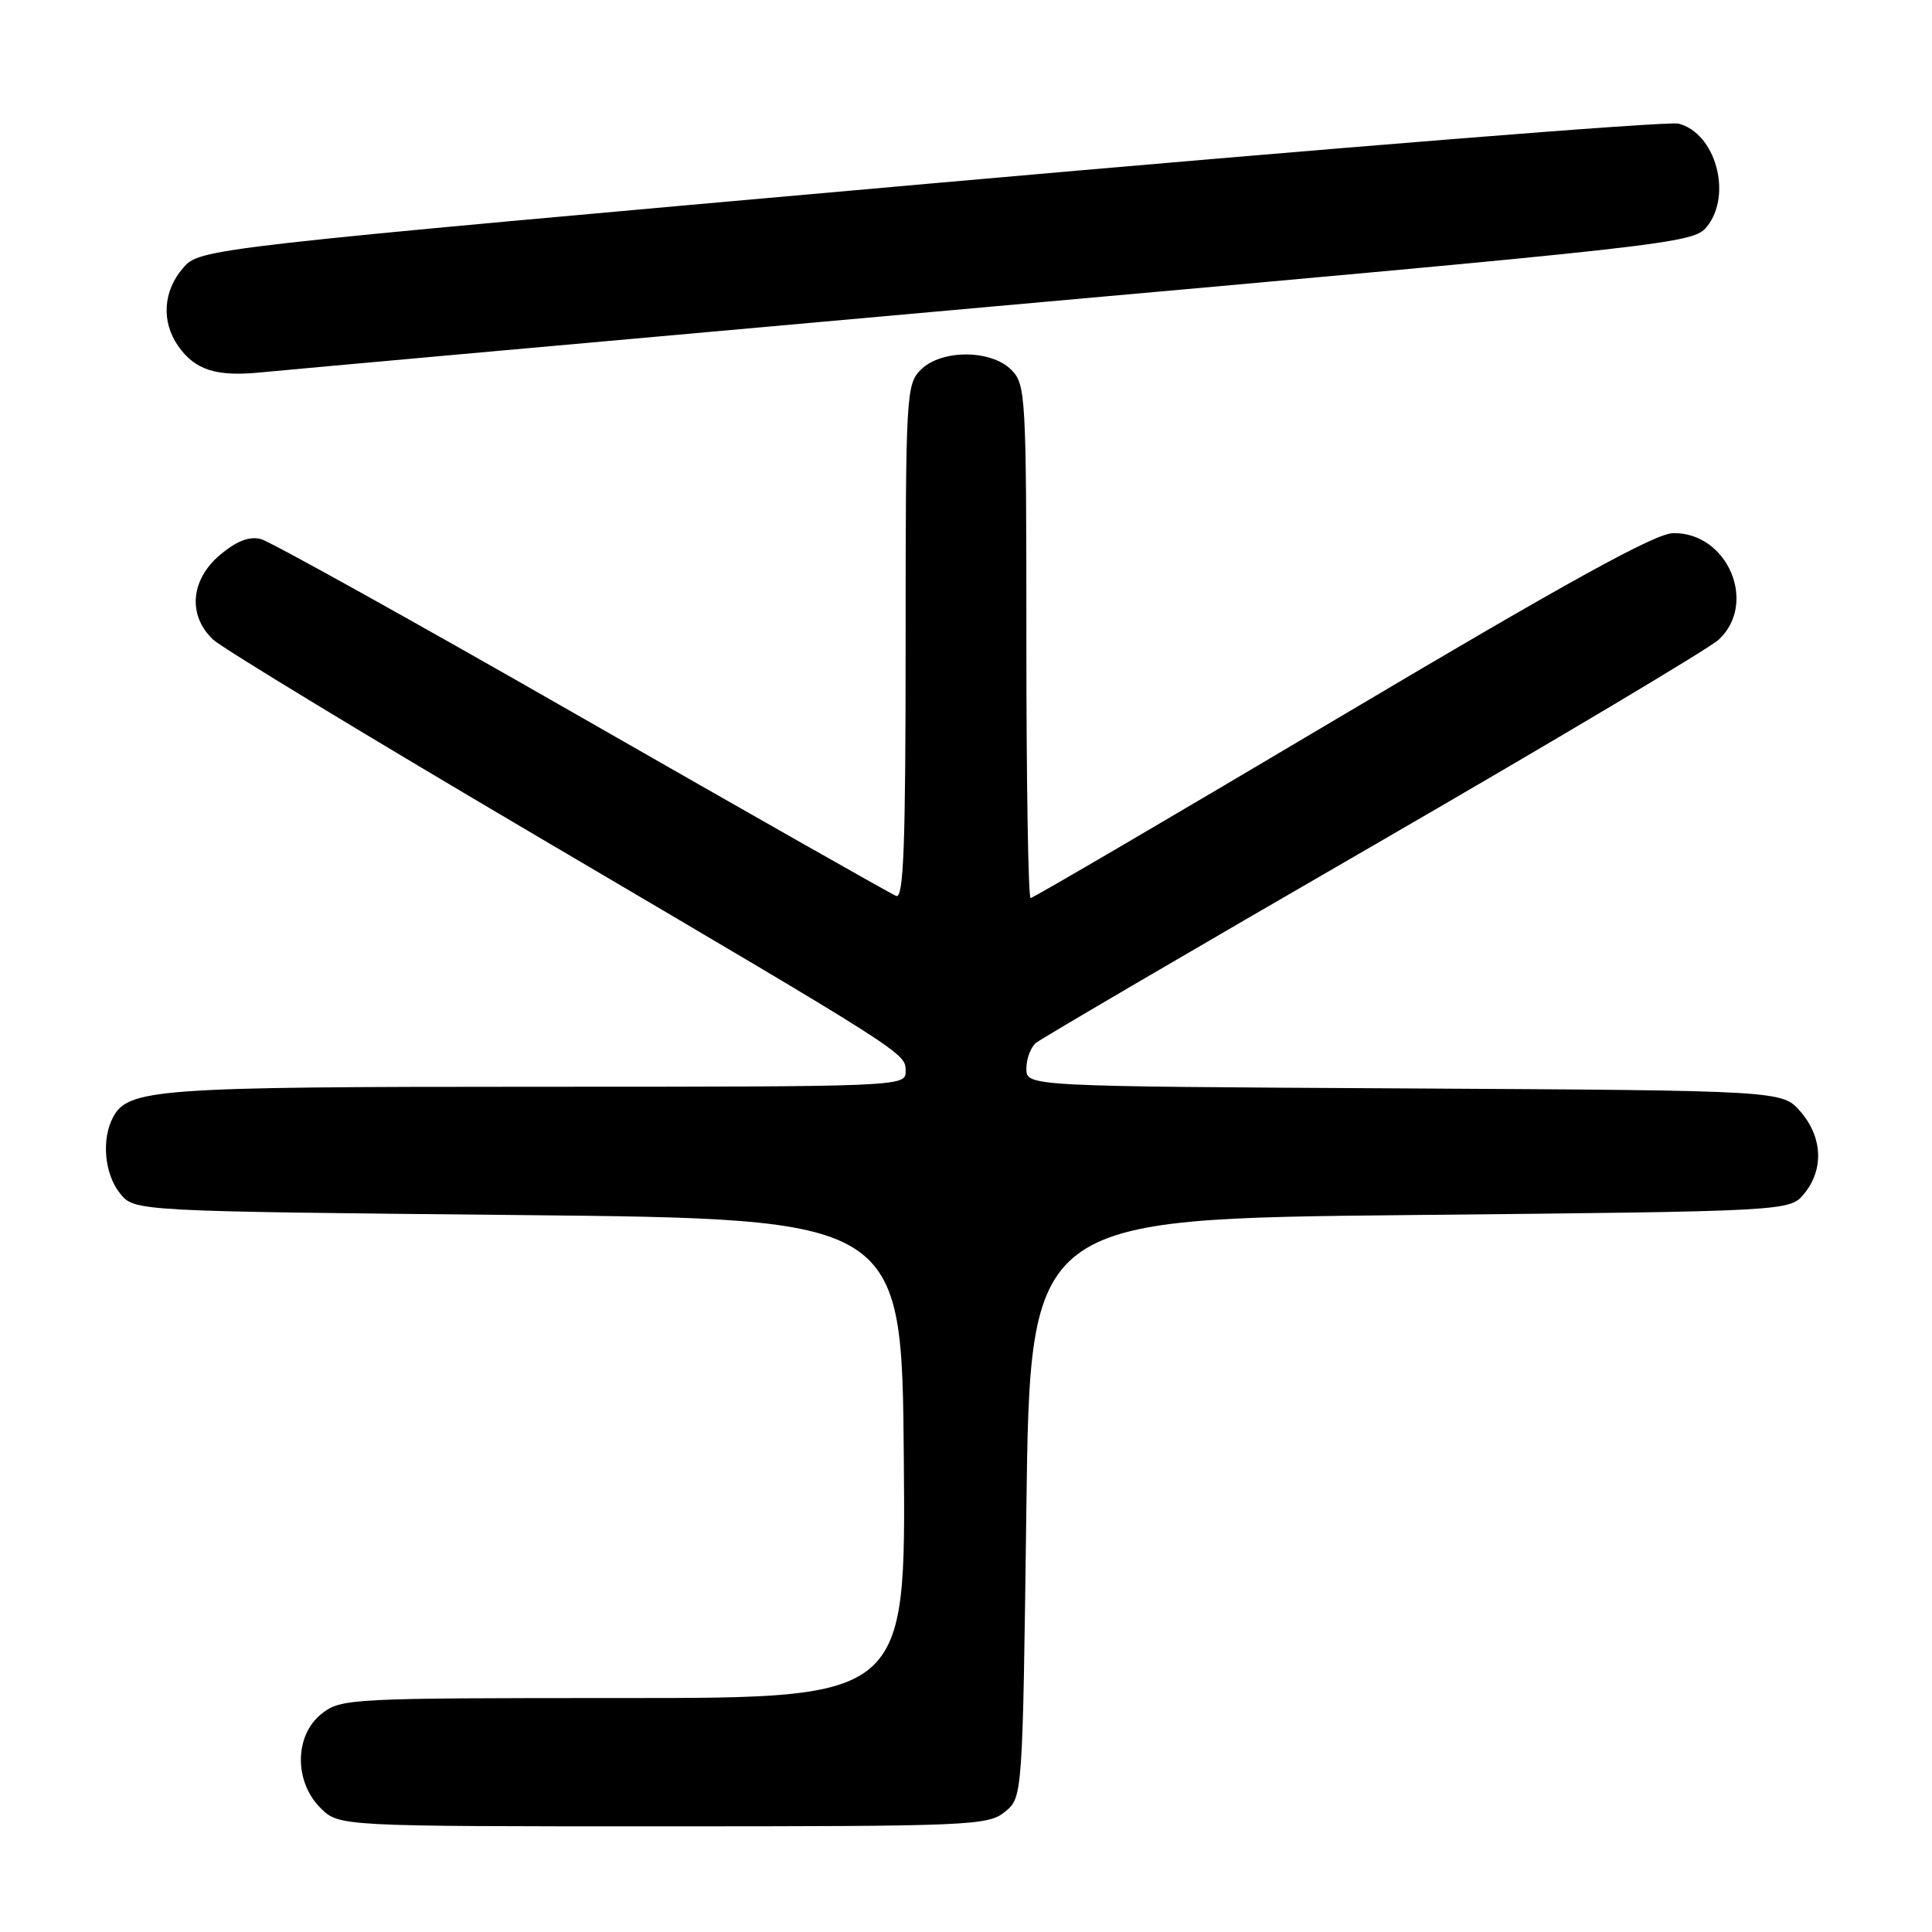 <?xml version="1.0" encoding="UTF-8" standalone="no"?>
<!DOCTYPE svg PUBLIC "-//W3C//DTD SVG 1.1//EN" "http://www.w3.org/Graphics/SVG/1.1/DTD/svg11.dtd" >
<svg xmlns="http://www.w3.org/2000/svg" xmlns:xlink="http://www.w3.org/1999/xlink" version="1.1" viewBox="0 0 256 256">
 <g >
 <path fill="currentColor"
d=" M 133.14 240.09 C 135.50 238.18 135.50 238.18 136.00 199.84 C 136.50 161.50 136.50 161.50 186.84 161.00 C 237.18 160.50 237.18 160.50 239.09 158.14 C 241.69 154.93 241.49 150.68 238.59 147.31 C 236.17 144.50 236.17 144.50 186.09 144.22 C 136.00 143.95 136.00 143.95 136.00 141.60 C 136.00 140.30 136.57 138.77 137.27 138.19 C 137.96 137.62 158.10 125.83 182.02 112.00 C 205.93 98.17 226.51 85.91 227.75 84.75 C 232.92 79.92 228.92 70.55 221.72 70.64 C 219.34 70.67 207.85 77.00 177.81 94.84 C 155.43 108.13 136.87 119.00 136.56 119.00 C 136.25 119.00 136.00 103.70 136.00 85.00 C 136.00 52.33 135.92 50.92 134.00 49.00 C 131.29 46.29 124.71 46.29 122.00 49.00 C 120.08 50.92 120.00 52.33 120.00 85.11 C 120.00 111.99 119.74 119.11 118.75 118.72 C 118.06 118.45 99.34 107.82 77.14 95.11 C 54.94 82.39 35.77 71.73 34.55 71.42 C 33.02 71.04 31.32 71.70 29.16 73.52 C 25.23 76.83 24.85 81.57 28.25 84.76 C 29.49 85.91 48.95 97.72 71.50 111.00 C 120.86 140.06 120.00 139.51 120.00 142.01 C 120.00 143.97 119.22 144.00 71.15 144.00 C 20.79 144.00 16.99 144.27 14.98 148.04 C 13.42 150.96 13.84 155.58 15.91 158.14 C 17.82 160.50 17.82 160.50 68.66 161.00 C 119.50 161.50 119.50 161.50 119.76 193.25 C 120.03 225.00 120.03 225.00 82.65 225.00 C 46.35 225.00 45.19 225.06 42.63 227.07 C 39.02 229.91 38.94 236.03 42.45 239.55 C 44.91 242.00 44.91 242.00 87.84 242.00 C 128.62 242.00 130.90 241.90 133.14 240.09 Z  M 131.91 40.58 C 221.98 32.53 224.37 32.26 226.16 30.05 C 229.59 25.82 227.33 17.62 222.40 16.38 C 220.98 16.03 176.33 19.61 123.16 24.33 C 26.50 32.92 26.50 32.92 24.25 35.52 C 21.61 38.56 21.35 42.63 23.61 45.85 C 25.83 49.03 28.66 49.93 34.50 49.35 C 37.25 49.07 81.08 45.13 131.91 40.58 Z "/>
</g>
</svg>